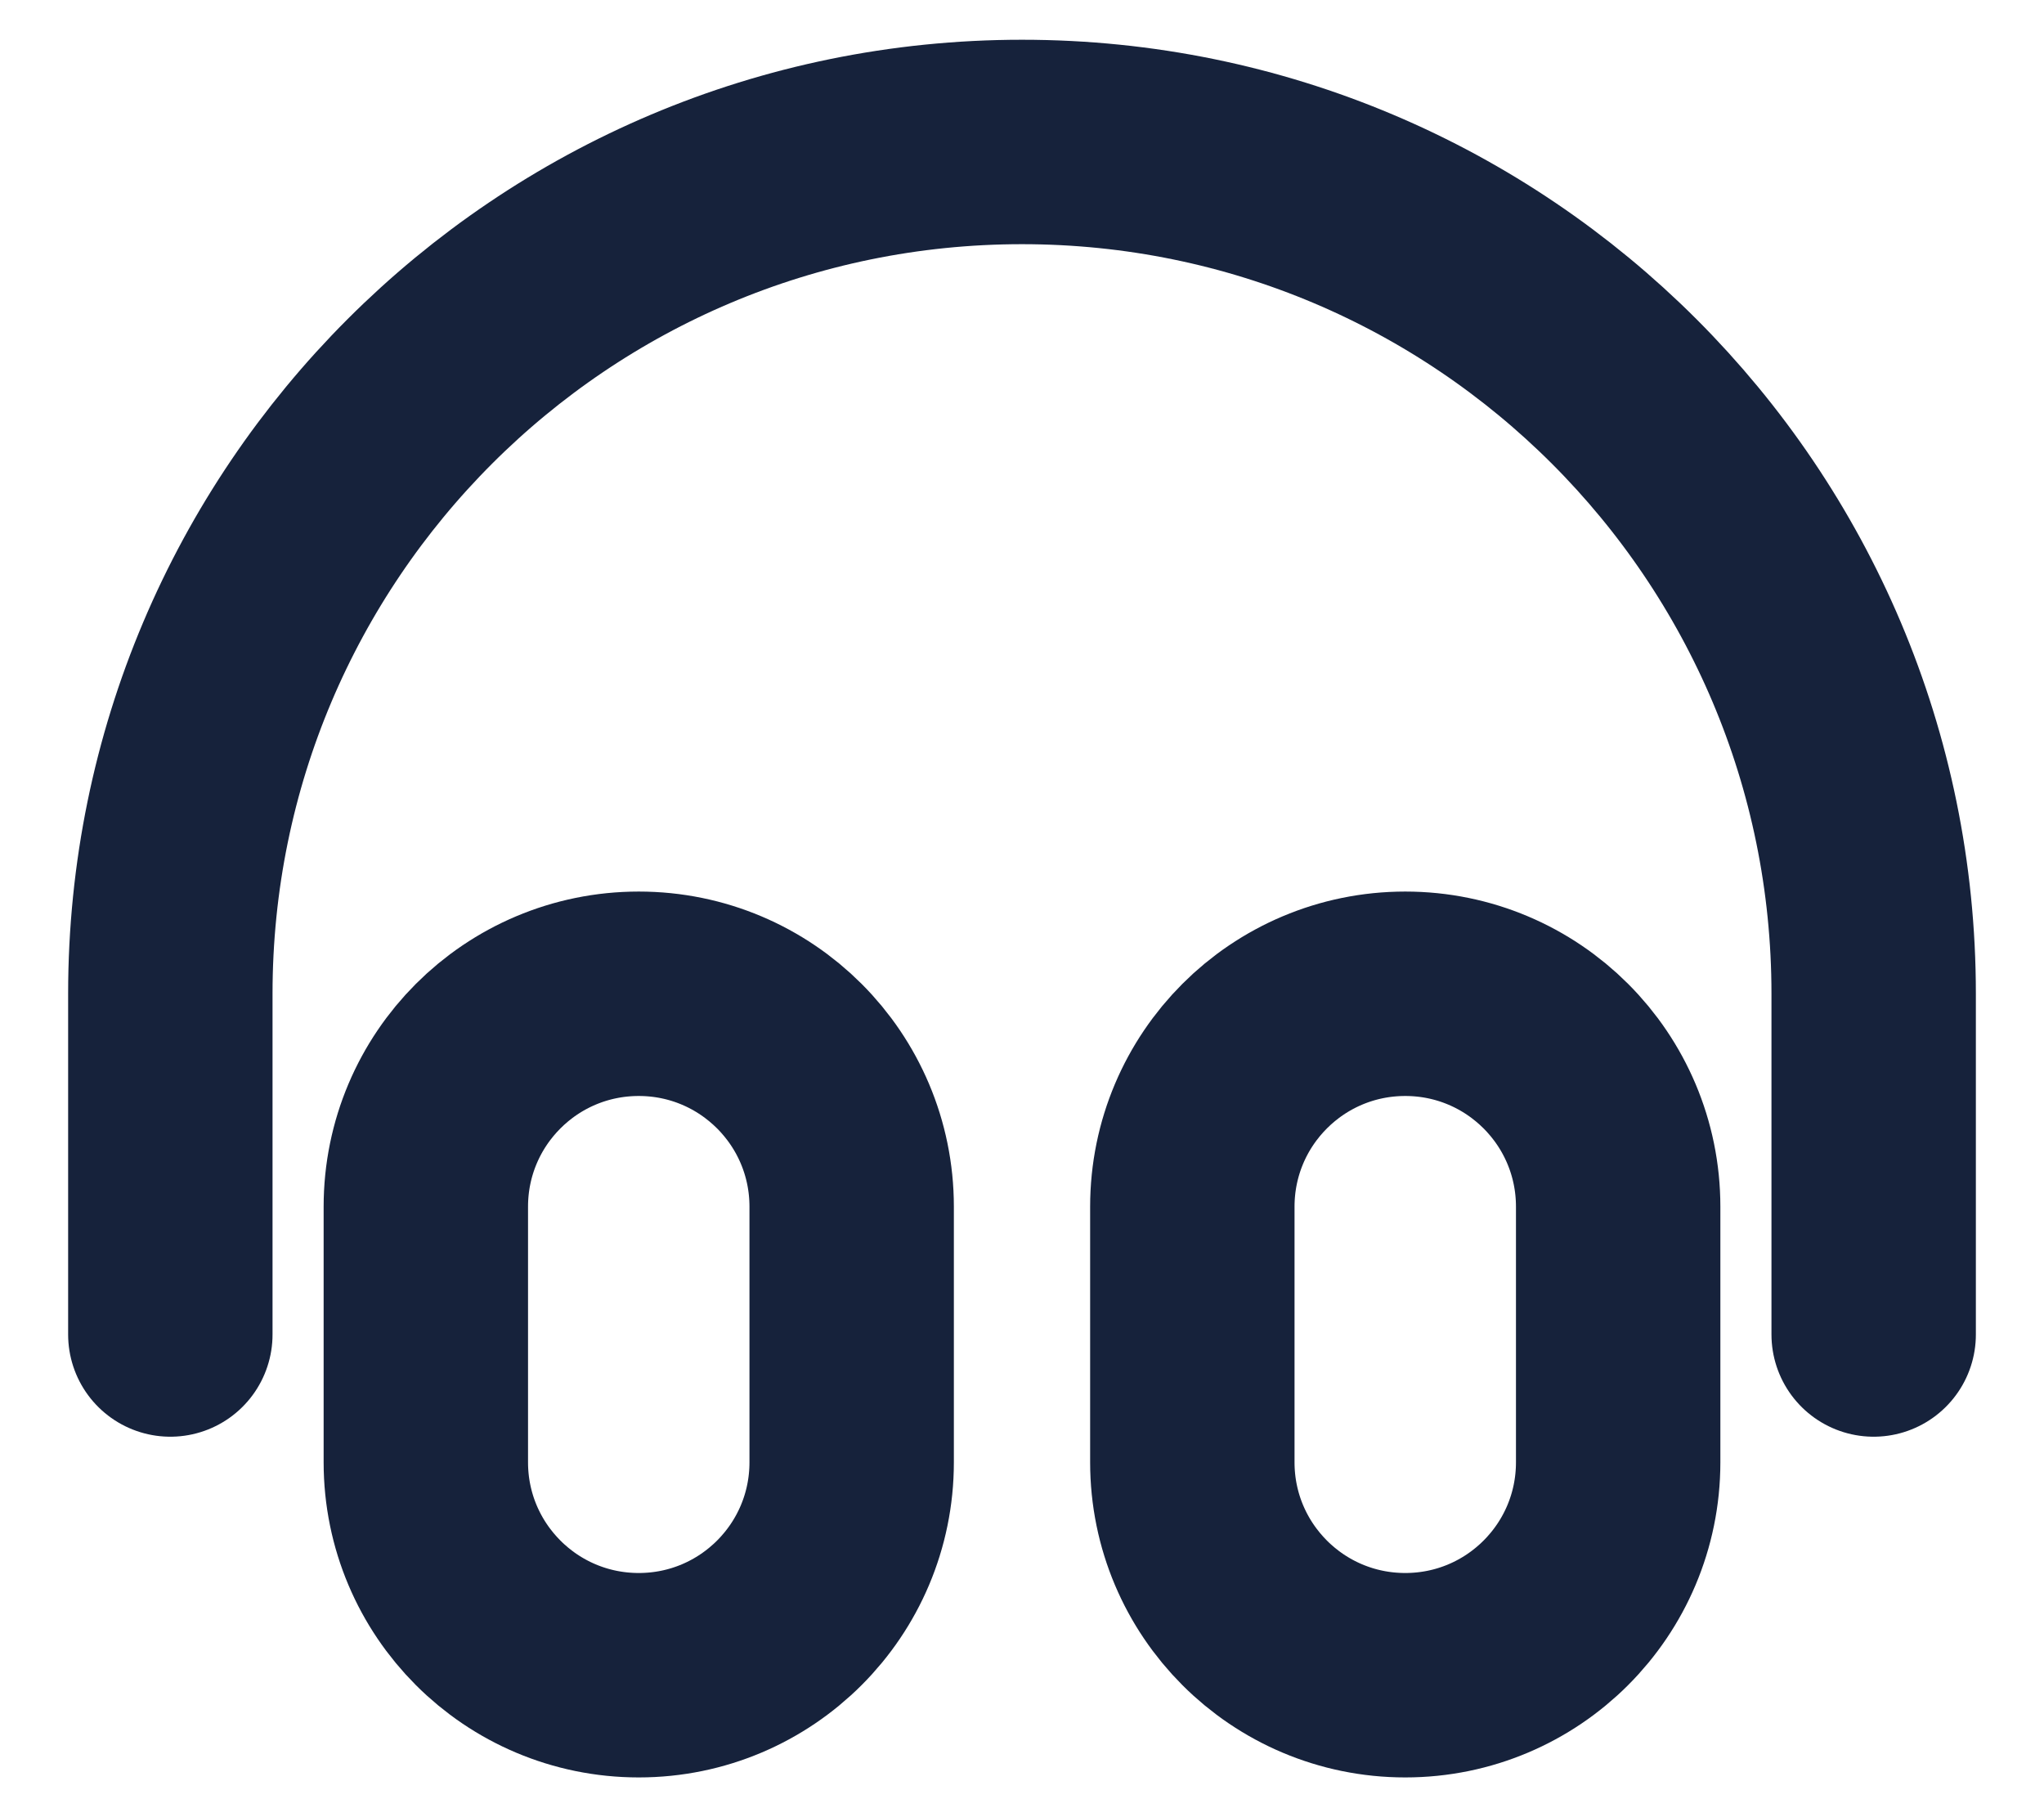 <svg width="18" height="16" viewBox="0 0 18 16" fill="none" xmlns="http://www.w3.org/2000/svg">
<path d="M16.5 11.75V8.75C16.5 4.608 13.142 1.25 9 1.25C4.858 1.25 1.5 4.608 1.5 8.75V11.75M5.625 14.75C4.589 14.75 3.75 13.911 3.75 12.875V10.625C3.75 9.589 4.589 8.75 5.625 8.75C6.661 8.75 7.5 9.589 7.5 10.625V12.875C7.5 13.911 6.661 14.75 5.625 14.75ZM12.375 14.75C11.339 14.75 10.5 13.911 10.5 12.875V10.625C10.5 9.589 11.339 8.75 12.375 8.75C13.411 8.75 14.25 9.589 14.25 10.625V12.875C14.25 13.911 13.411 14.75 12.375 14.75Z" stroke="#16223B" stroke-width="1.8" stroke-linecap="round" stroke-linejoin="round"/>
</svg>
